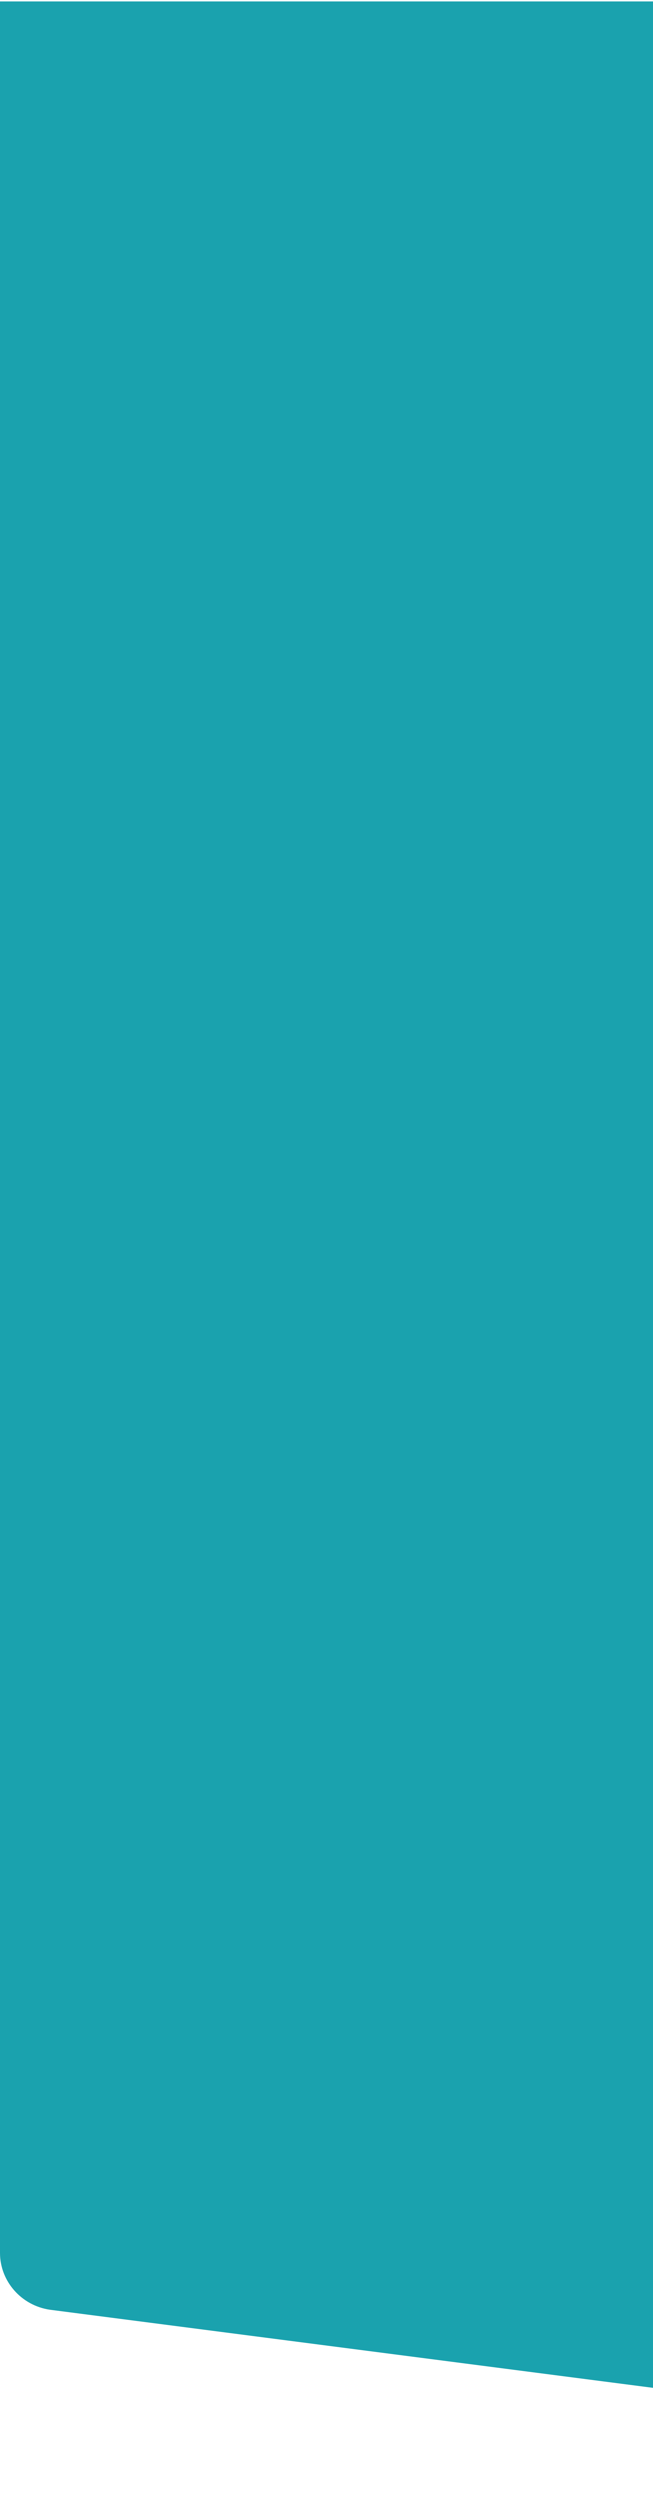 <?xml version="1.0" encoding="utf-8"?>
<!-- Generator: Adobe Illustrator 21.1.0, SVG Export Plug-In . SVG Version: 6.00 Build 0)  -->
<svg version="1.1" id="Layer_1" xmlns="http://www.w3.org/2000/svg" xmlns:xlink="http://www.w3.org/1999/xlink" x="0px" y="0px"
	 viewBox="0 0 46 176" style="enable-background:new 0 0 46 176;" xml:space="preserve">
<style type="text/css">
	.st0{fill:#1AA2AE;}
	.st1{fill:none;}
</style>
<g>
	<path class="st0" d="M46,168.1l-42.5-5.5c-2-0.3-3.5-2-3.5-4V0.1h46V168.1z"/>
</g>
<rect x="-31" y="-27" class="st1" width="107" height="231"/>
</svg>
